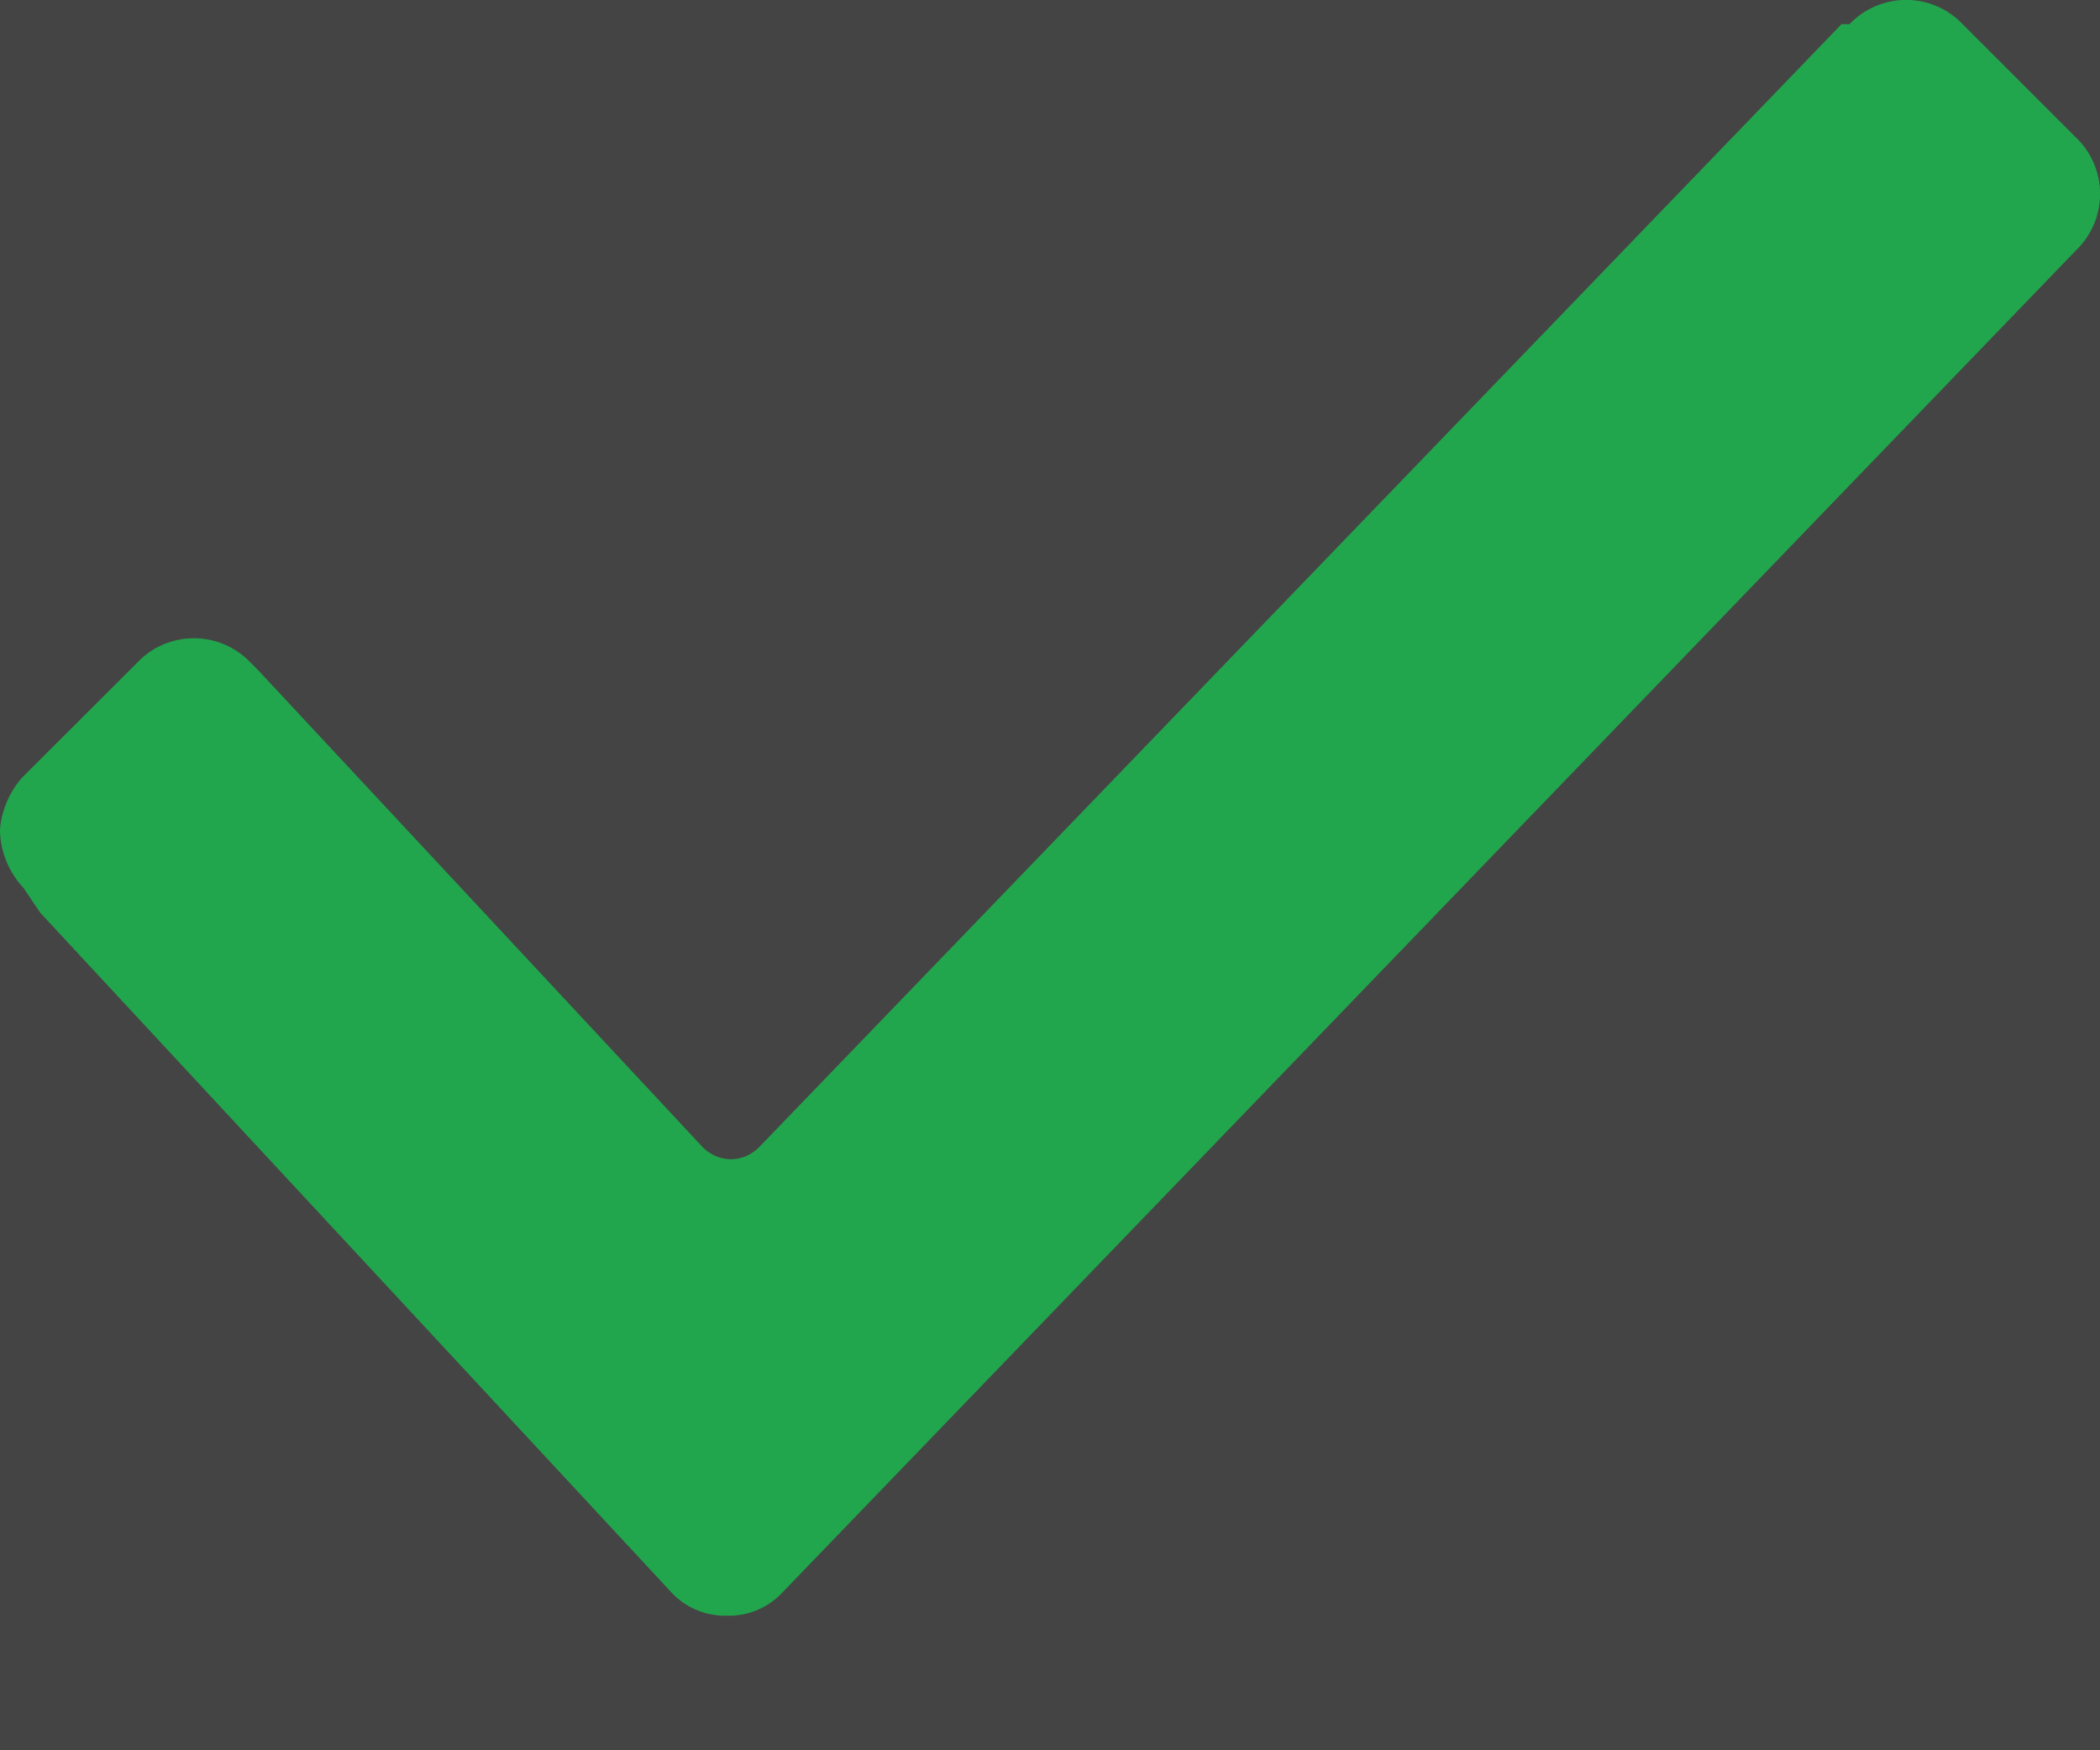 <svg xmlns="http://www.w3.org/2000/svg" width="12" height="10" viewBox="0 0 12 10">
    <g fill="#444" fill-rule="evenodd">
        <path d="M-4-5h20v20H-4z"/>
        <path fill="#21A64D" fill-rule="nonzero" d="M.138 5.077A.499.499 0 0 1 0 4.754c0-.092.046-.23.138-.323l.647-.646a.446.446 0 0 1 .646 0l.046.046 2.538 2.723c.093.092.231.092.323 0L10.523.138h.046a.446.446 0 0 1 .646 0l.647.647a.446.446 0 0 1 0 .646L4.477 9.092a.419.419 0 0 1-.323.139.419.419 0 0 1-.323-.139L.23 5.215l-.093-.138z"/>
    </g>
</svg>
